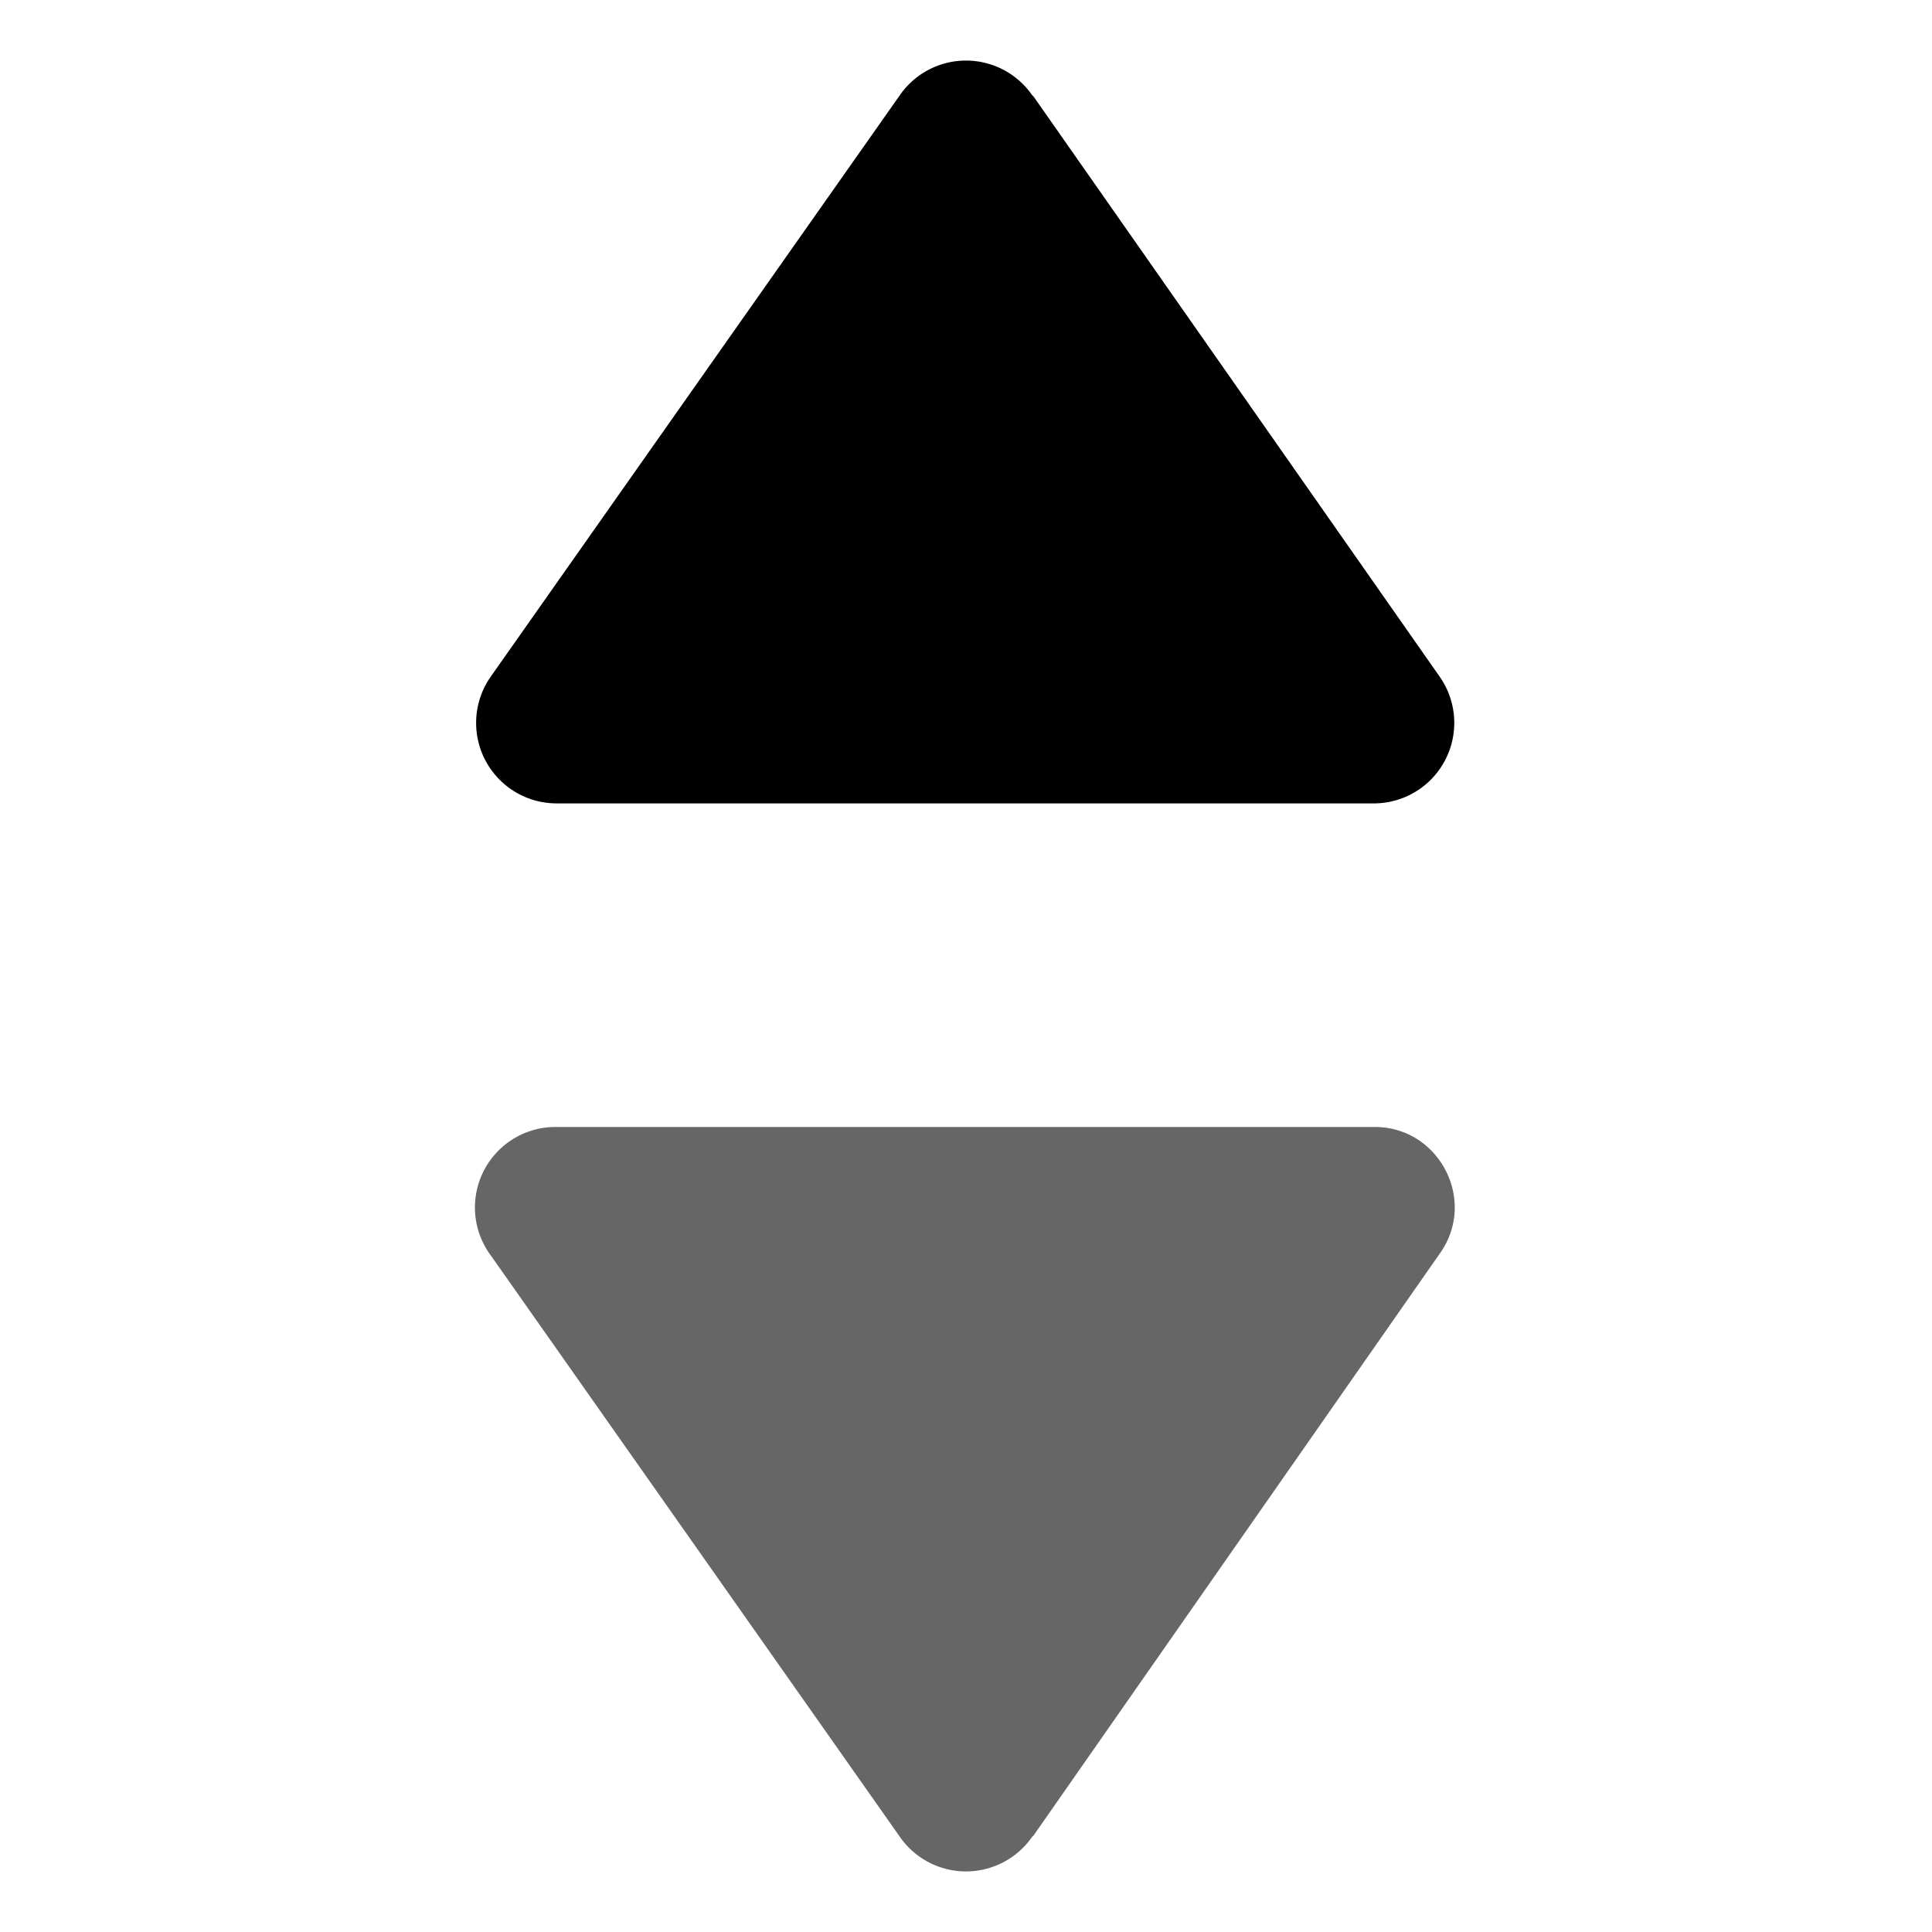 <svg xmlns="http://www.w3.org/2000/svg" fill="none" viewBox="0 0 12 12"><path fill="currentColor" d="M6.41.59a.5.5 0 0 0-.82 0L3.05 4.2a.5.5 0 0 0 .41.79h5.08a.5.5 0 0 0 .4-.79L6.42.6Z"/><path fill="currentColor" fill-opacity=".6" d="M6.41 11.41a.5.5 0 0 1-.82 0L3.05 7.8A.5.5 0 0 1 3.46 7h5.08c.4 0 .64.46.4.79L6.42 11.4Z"/></svg>